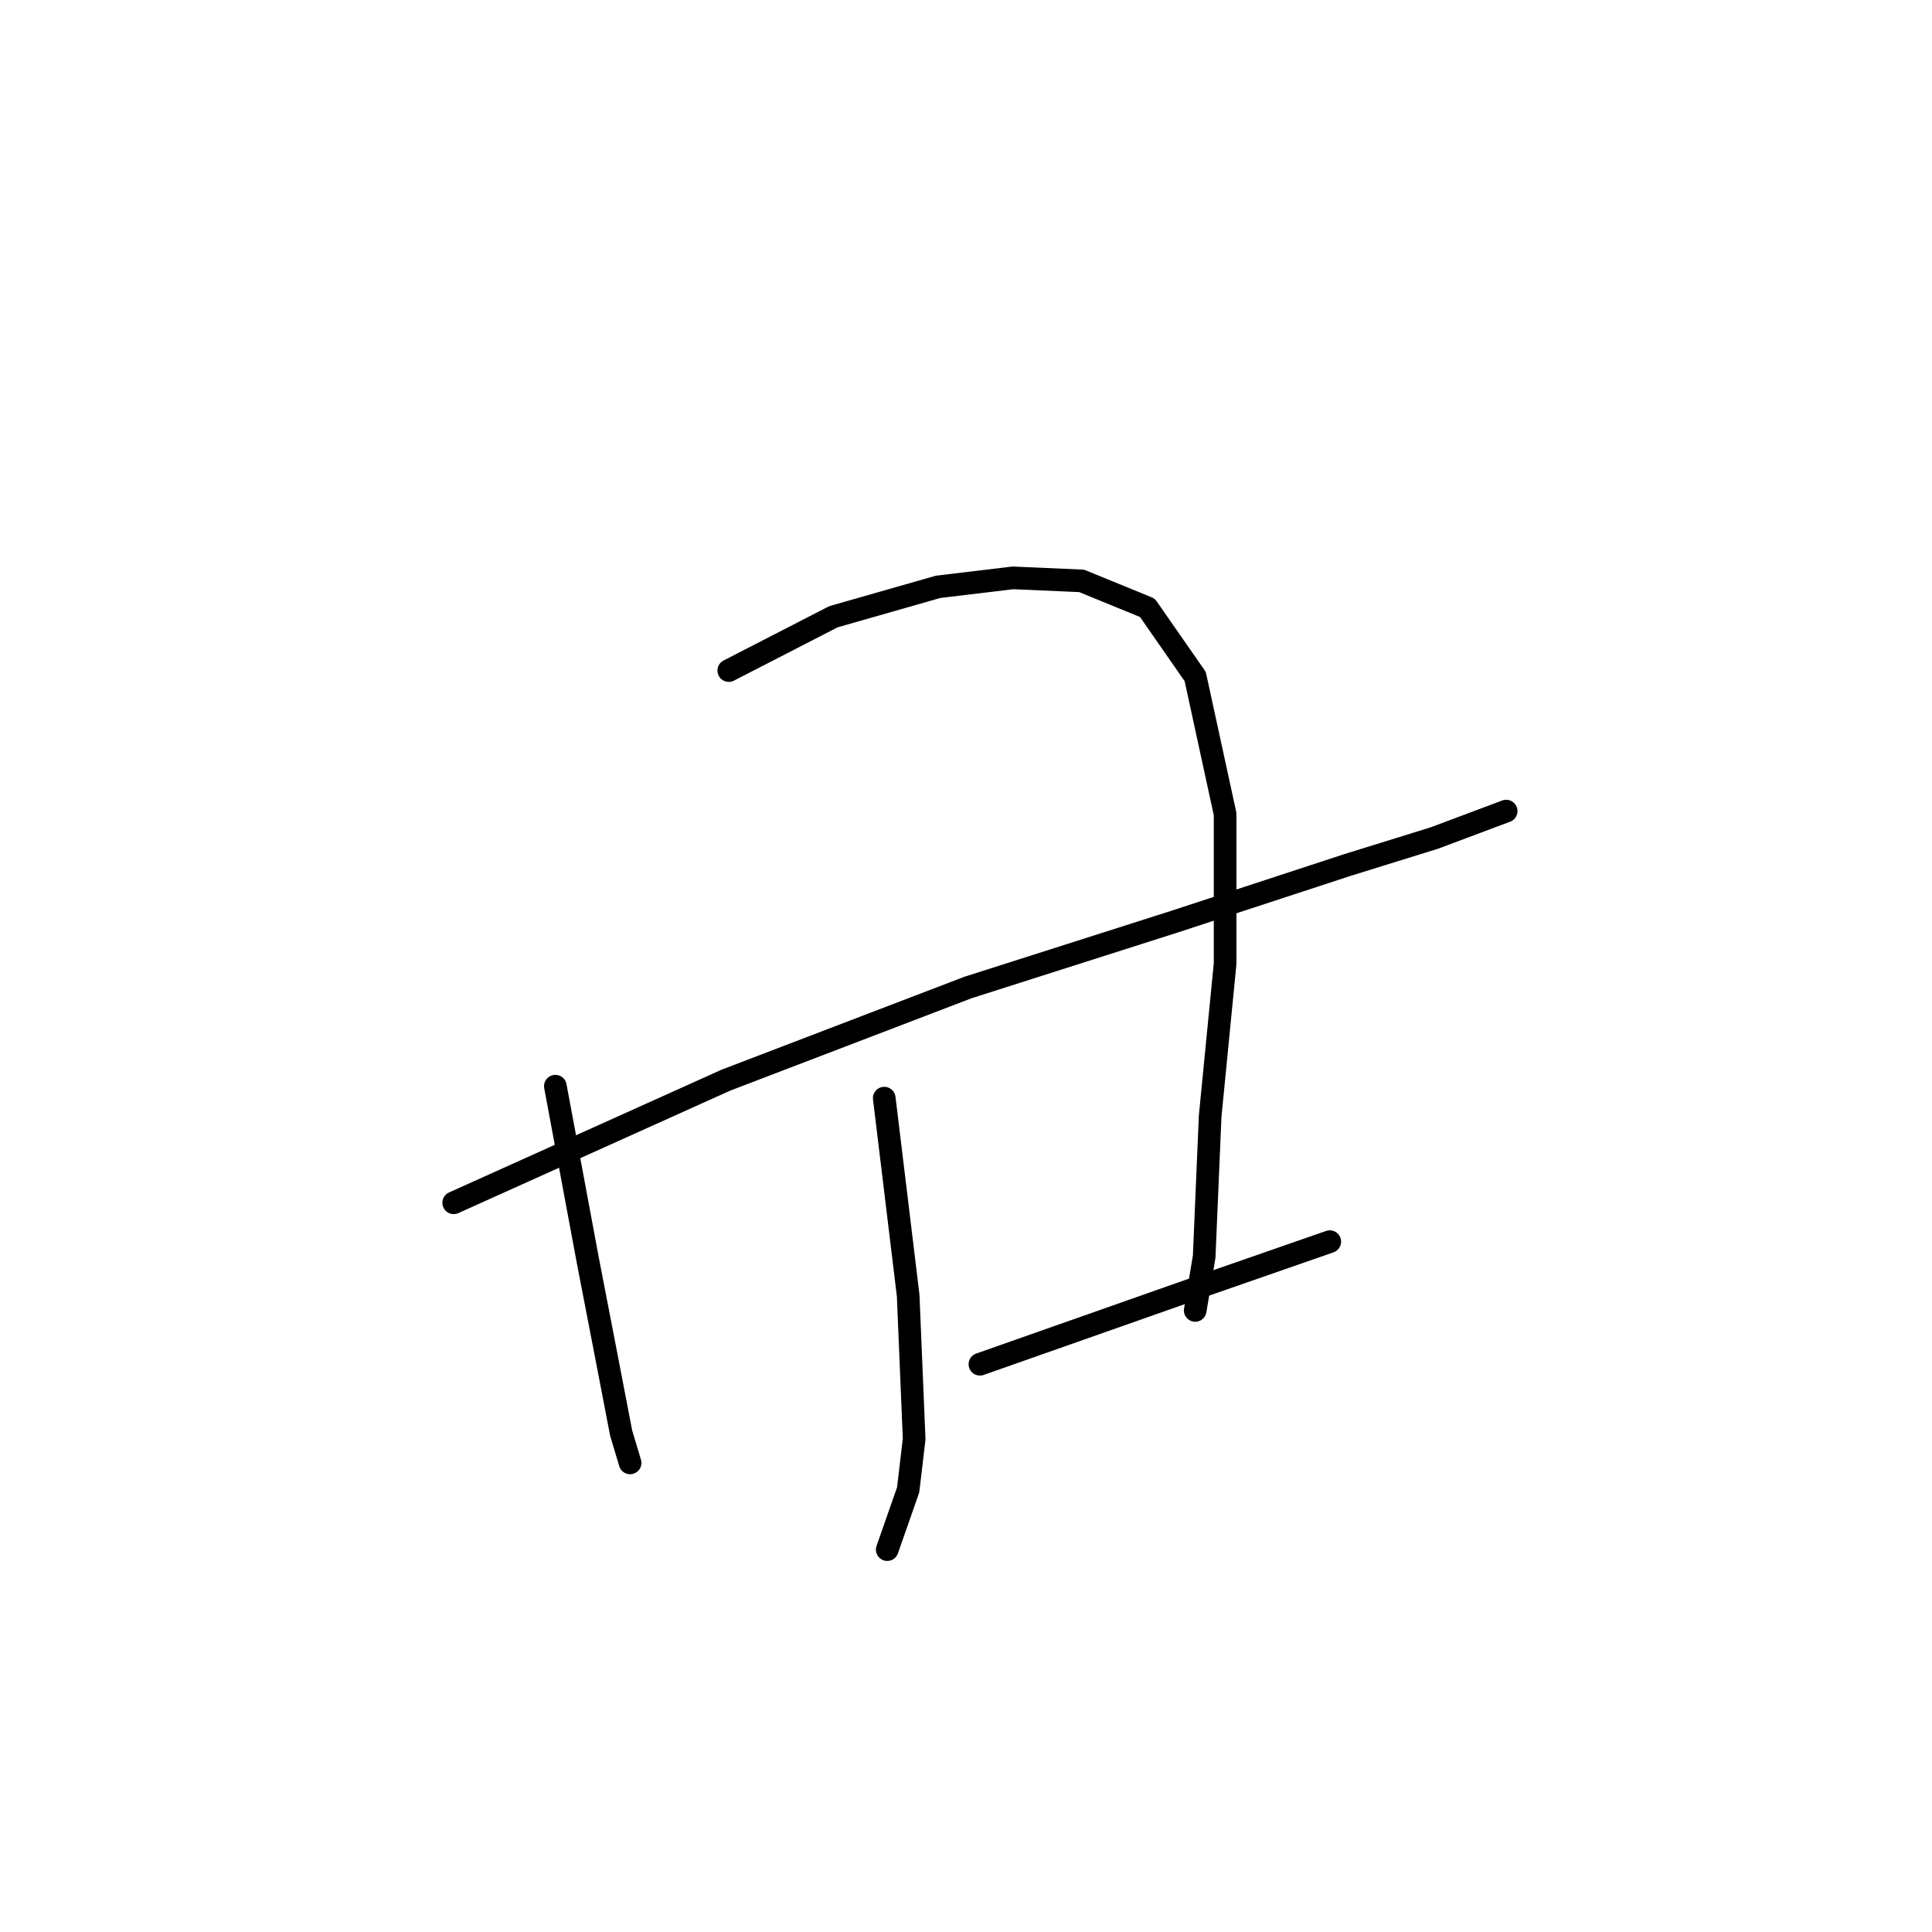 <?xml version="1.0" standalone="no"?>
    <svg width="256" height="256" xmlns="http://www.w3.org/2000/svg" version="1.1">
    <polyline stroke="black" stroke-width="3" stroke-linecap="round" fill="transparent" stroke-linejoin="round" points="73.587 143.924 77.945 167.299 80.322 179.581 82.303 189.882 83.492 193.844 83.492 193.844 " />
        <polyline stroke="black" stroke-width="3" stroke-linecap="round" fill="transparent" stroke-linejoin="round" points="96.566 88.853 110.433 81.722 124.299 77.76 134.204 76.572 143.316 76.968 152.033 80.533 158.372 89.646 162.334 107.871 162.334 127.68 160.353 147.886 159.56 166.507 158.372 173.638 158.372 173.638 " />
        <polyline stroke="black" stroke-width="3" stroke-linecap="round" fill="transparent" stroke-linejoin="round" points="117.168 145.509 120.337 171.657 121.13 190.674 120.337 197.41 117.564 205.333 117.564 205.333 " />
        <polyline stroke="black" stroke-width="3" stroke-linecap="round" fill="transparent" stroke-linejoin="round" points="60.116 159.375 96.17 143.132 128.261 130.85 155.598 122.133 178.578 114.606 190.067 111.04 199.576 107.474 199.576 107.474 " />
        <polyline stroke="black" stroke-width="3" stroke-linecap="round" fill="transparent" stroke-linejoin="round" points="129.846 180.77 157.976 170.865 176.2 164.526 176.2 164.526 " />
        </svg>